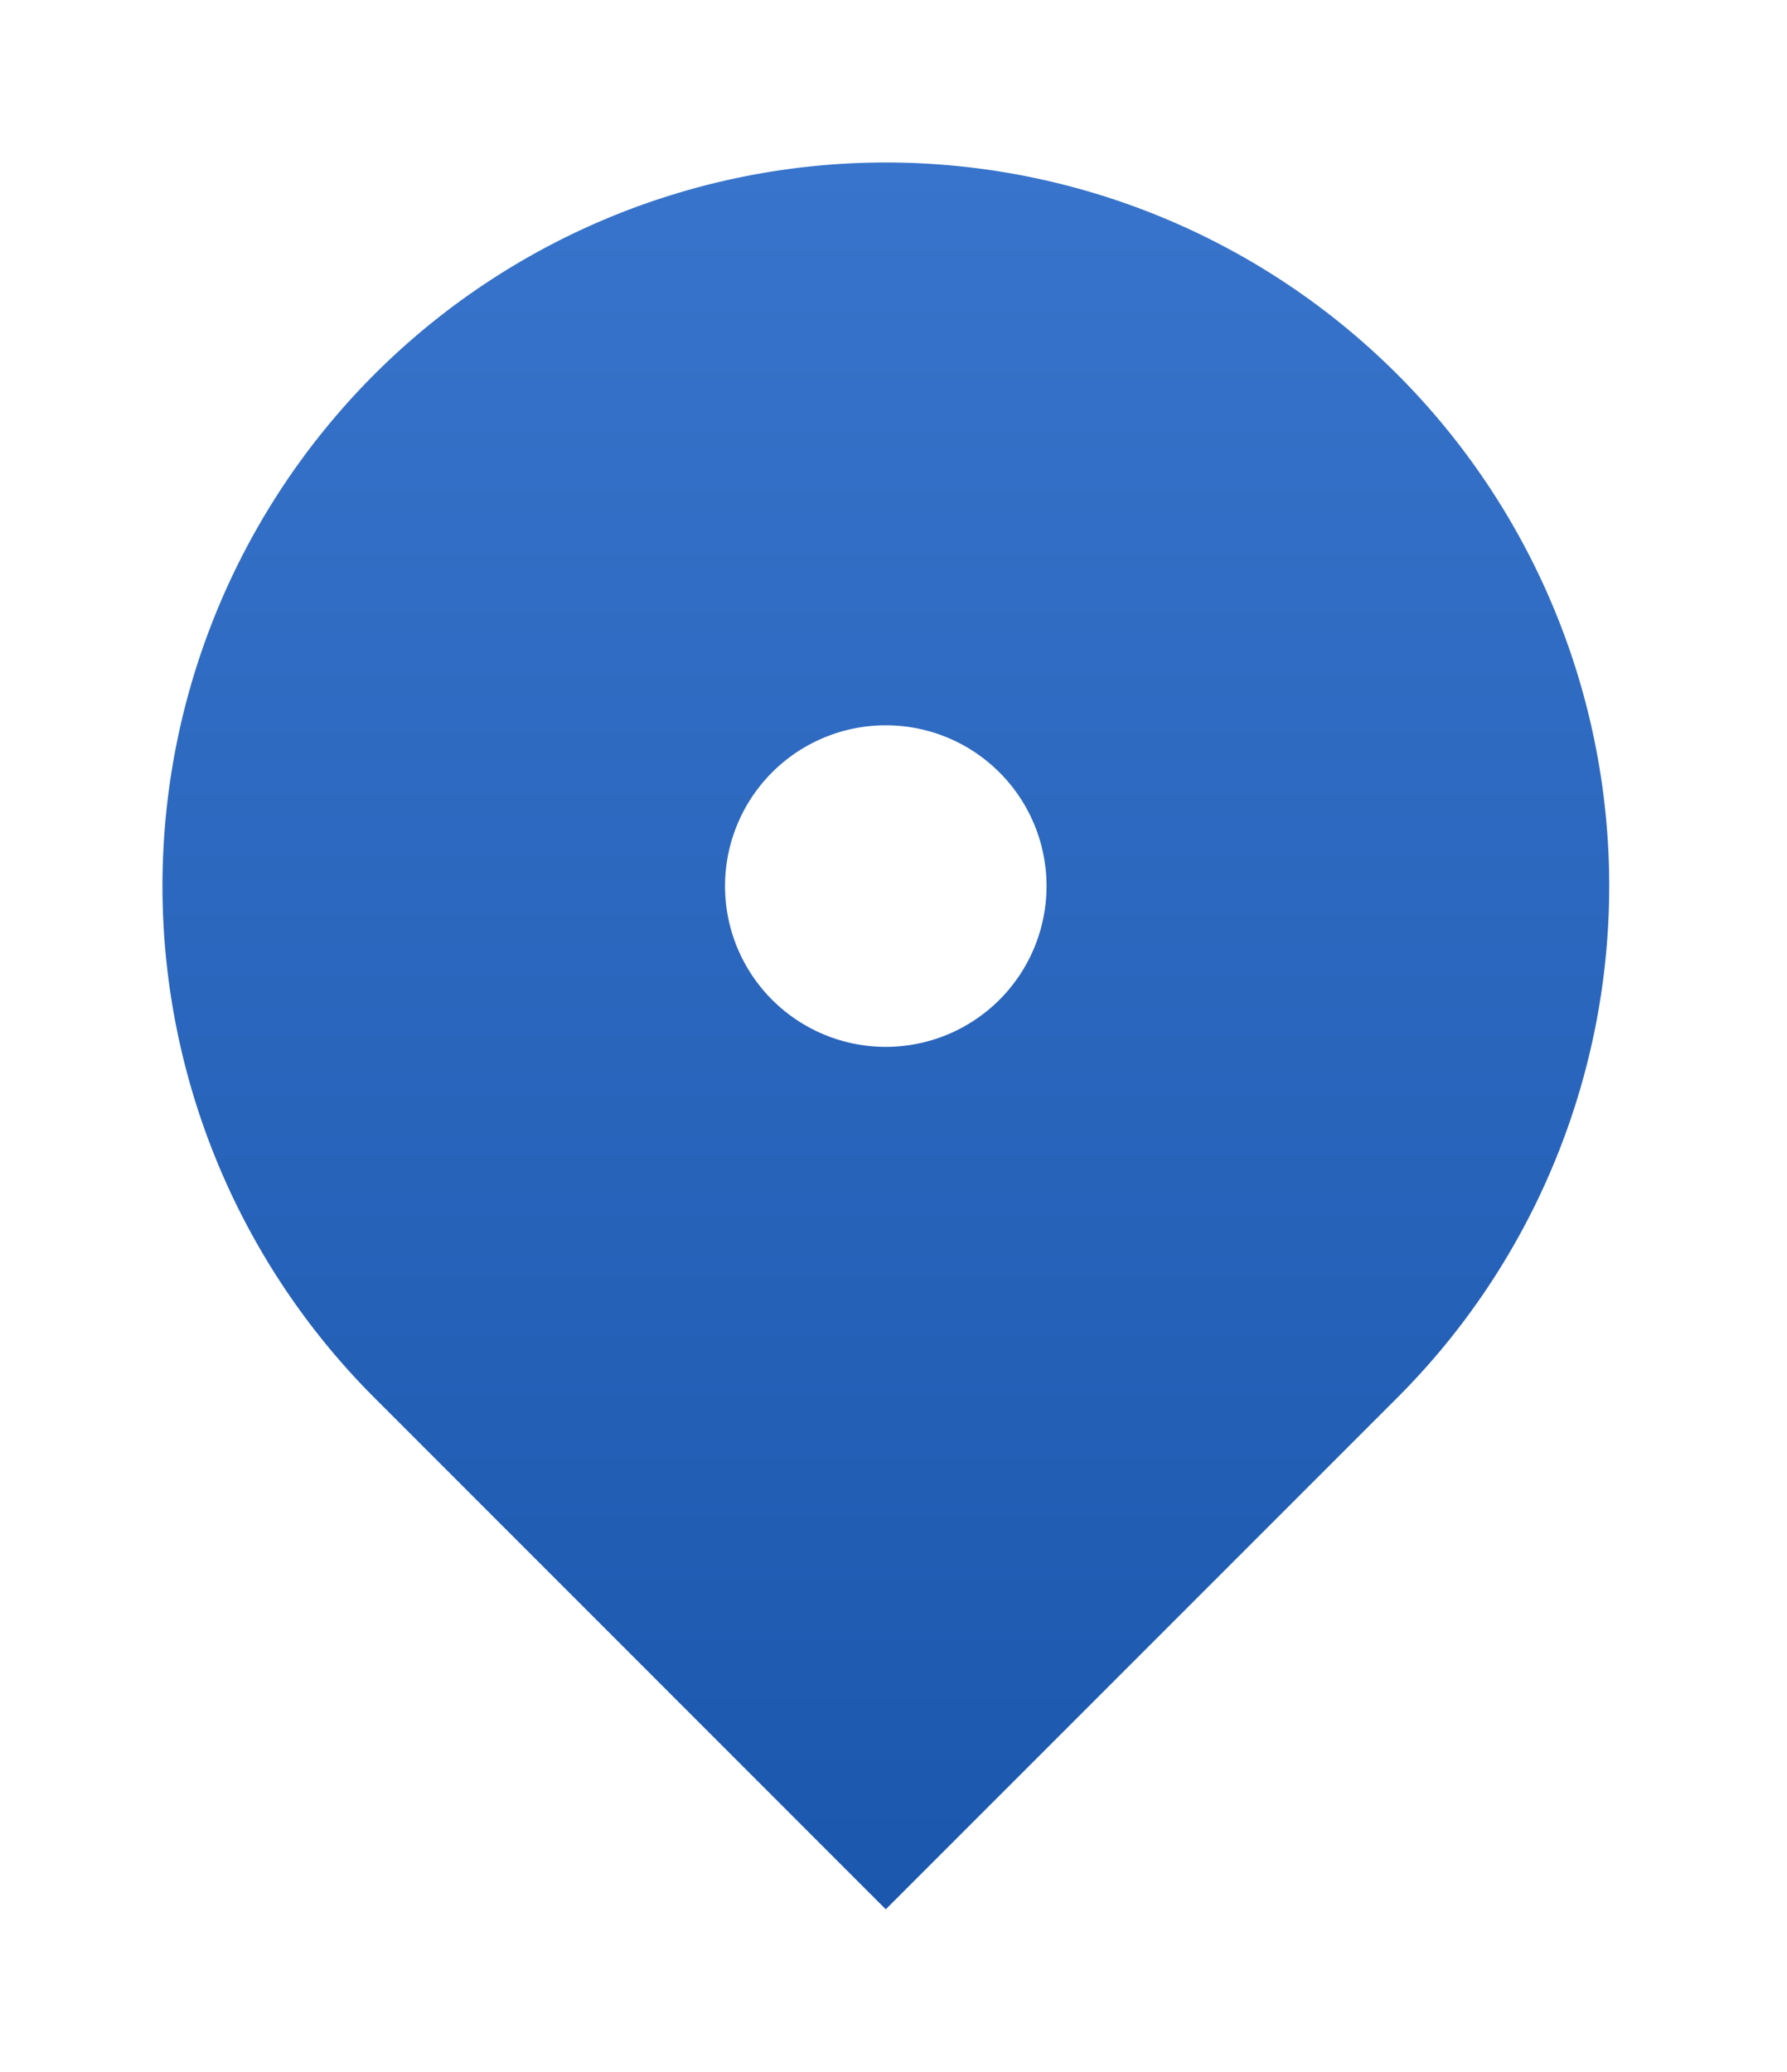 <svg width="44" height="51" fill="none" xmlns="http://www.w3.org/2000/svg"><g filter="url(#filter0_d_37_236)"><path d="M34.406 30.405L21.81 43 9.217 30.405a17.811 17.811 0 1125.189 0zM21.81 21.77a3.958 3.958 0 100-7.916 3.958 3.958 0 000 7.916z" fill="url(#paint0_linear_37_236)"/></g><defs><linearGradient id="paint0_linear_37_236" x1="21.811" y1="0" x2="21.811" y2="43" gradientUnits="userSpaceOnUse"><stop stop-color="#3874CB"/><stop offset="1" stop-color="#1C57AE"/></linearGradient><filter id="filter0_d_37_236" x="0" y="0" width="43.622" height="51" filterUnits="userSpaceOnUse" color-interpolation-filters="sRGB"><feFlood flood-opacity="0" result="BackgroundImageFix"/><feColorMatrix in="SourceAlpha" values="0 0 0 0 0 0 0 0 0 0 0 0 0 0 0 0 0 0 127 0" result="hardAlpha"/><feOffset dy="4"/><feGaussianBlur stdDeviation="2"/><feComposite in2="hardAlpha" operator="out"/><feColorMatrix values="0 0 0 0 0 0 0 0 0 0 0 0 0 0 0 0 0 0 0.25 0"/><feBlend in2="BackgroundImageFix" result="effect1_dropShadow_37_236"/><feBlend in="SourceGraphic" in2="effect1_dropShadow_37_236" result="shape"/></filter></defs></svg>